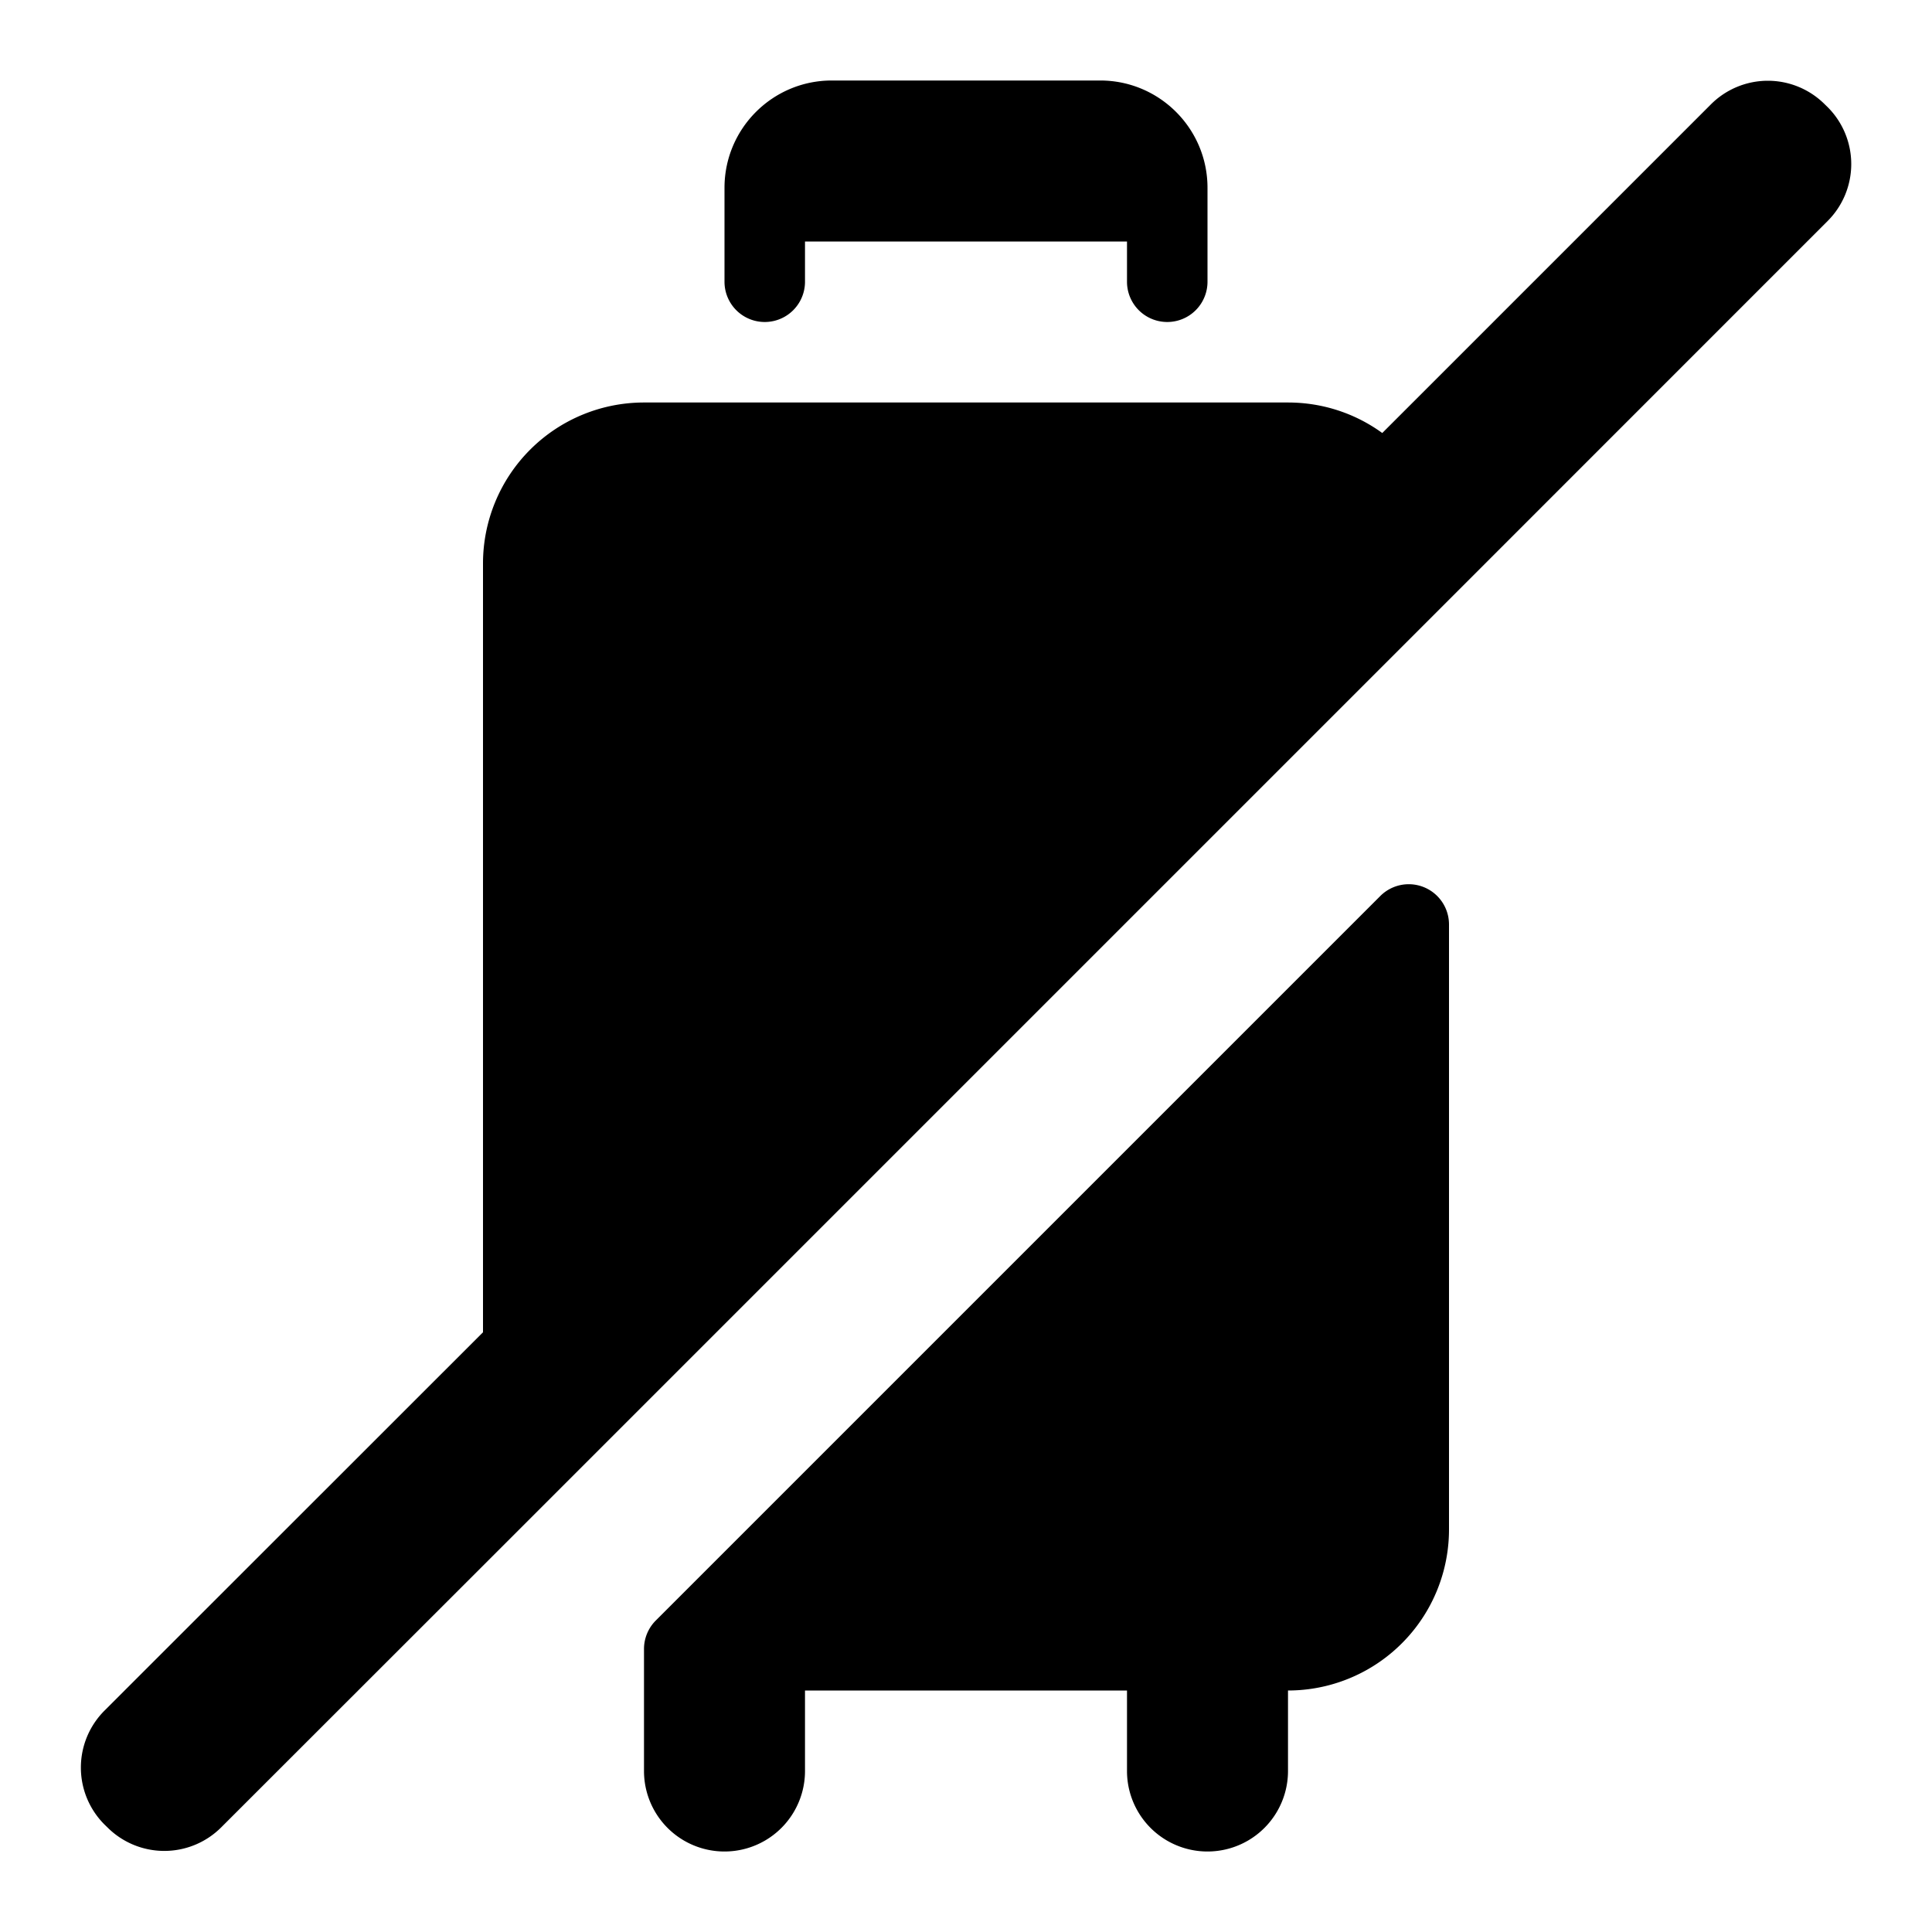 <svg xmlns="http://www.w3.org/2000/svg" viewBox="0 0 24 24"><path d="M10.333 1h3.334C14.403 1 15 1.597 15 2.333V3.5a.5.5 0 0 1-1 0V3h-4v.5a.5.5 0 0 1-1 0V2.333C9 1.597 9.597 1 10.333 1zM6 7a2 2 0 0 1 2-2h8c.437 0 .842.14 1.171.379l4.083-4.083a1 1 0 0 1 1.414 0l.036.035a1 1 0 0 1 0 1.414L18 7.45 6.042 19.408 2.748 22.7a1 1 0 0 1-1.414 0l-.036-.035a1 1 0 0 1 0-1.415L6 16.55V7zm2 13.485a.5.5 0 0 1 .146-.354l9-9a.5.5 0 0 1 .854.354V19a2 2 0 0 1-2 2v1a1 1 0 1 1-2 0v-1h-4v1a1 1 0 1 1-2 0v-1.515z"/></svg>